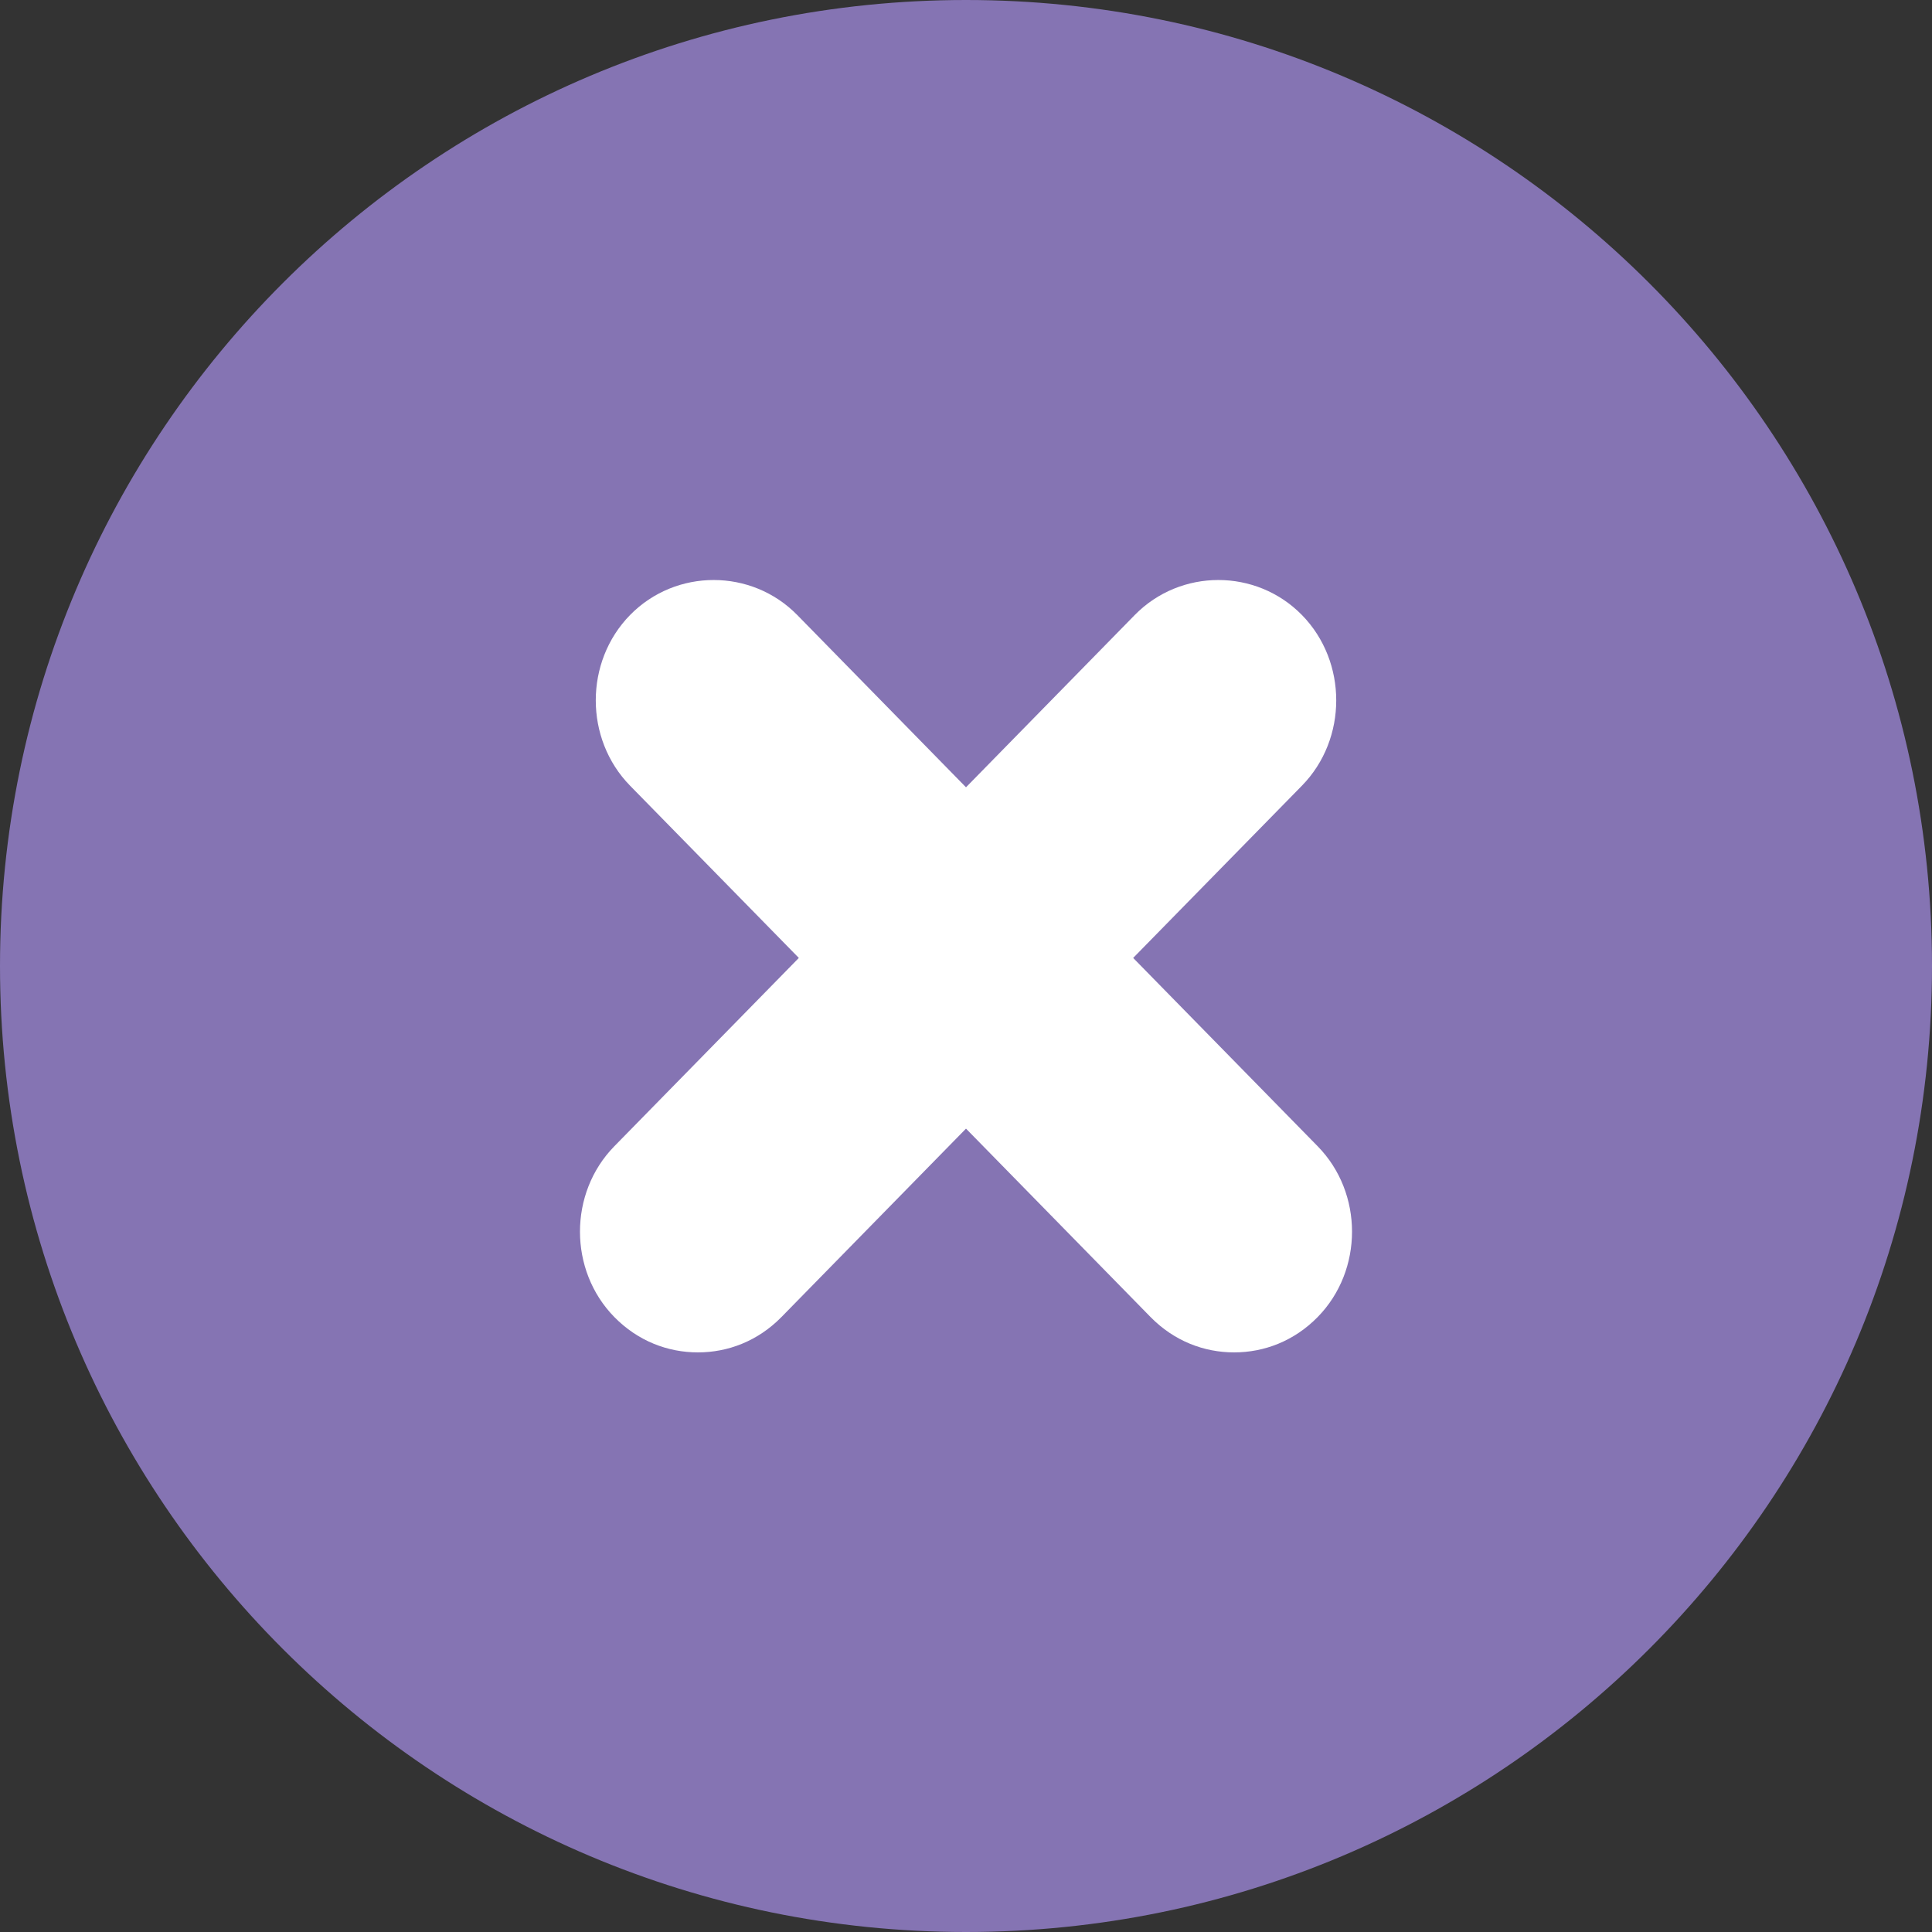 <svg width="40" height="40" viewBox="0 0 40 40" fill="none" xmlns="http://www.w3.org/2000/svg">
<rect x="0" y="0" width="40" height="40" fill="#333333" stroke="none"/>
<path d="M20 40C31.046 40 40 31.046 40 20C40 8.954 31.046 0 20 0C8.954 0 0 8.954 0 20C0 31.046 8.954 40 20 40Z" fill="#8574B3"/>
<g clip-path="url(#clip0)">
<path d="M27.282 23.733L23.461 19.833L26.955 16.267C27.902 15.3 27.902 13.7 26.955 12.733C26.008 11.767 24.441 11.767 23.494 12.733L20 16.3L16.506 12.733C15.559 11.767 13.992 11.767 13.045 12.733C12.098 13.7 12.098 15.3 13.045 16.267L16.539 19.833L12.718 23.733C11.771 24.7 11.771 26.3 12.718 27.267C13.208 27.767 13.829 28 14.449 28C15.069 28 15.69 27.767 16.18 27.267L20 23.367L23.82 27.267C24.31 27.767 24.931 28 25.551 28C26.171 28 26.792 27.767 27.282 27.267C28.229 26.3 28.229 24.7 27.282 23.733Z" fill="white"/>
</g>
<defs>
<clipPath id="clip0">
<rect width="16" height="16" fill="white" transform="translate(12 12)"/>
</clipPath>
</defs>
</svg>
